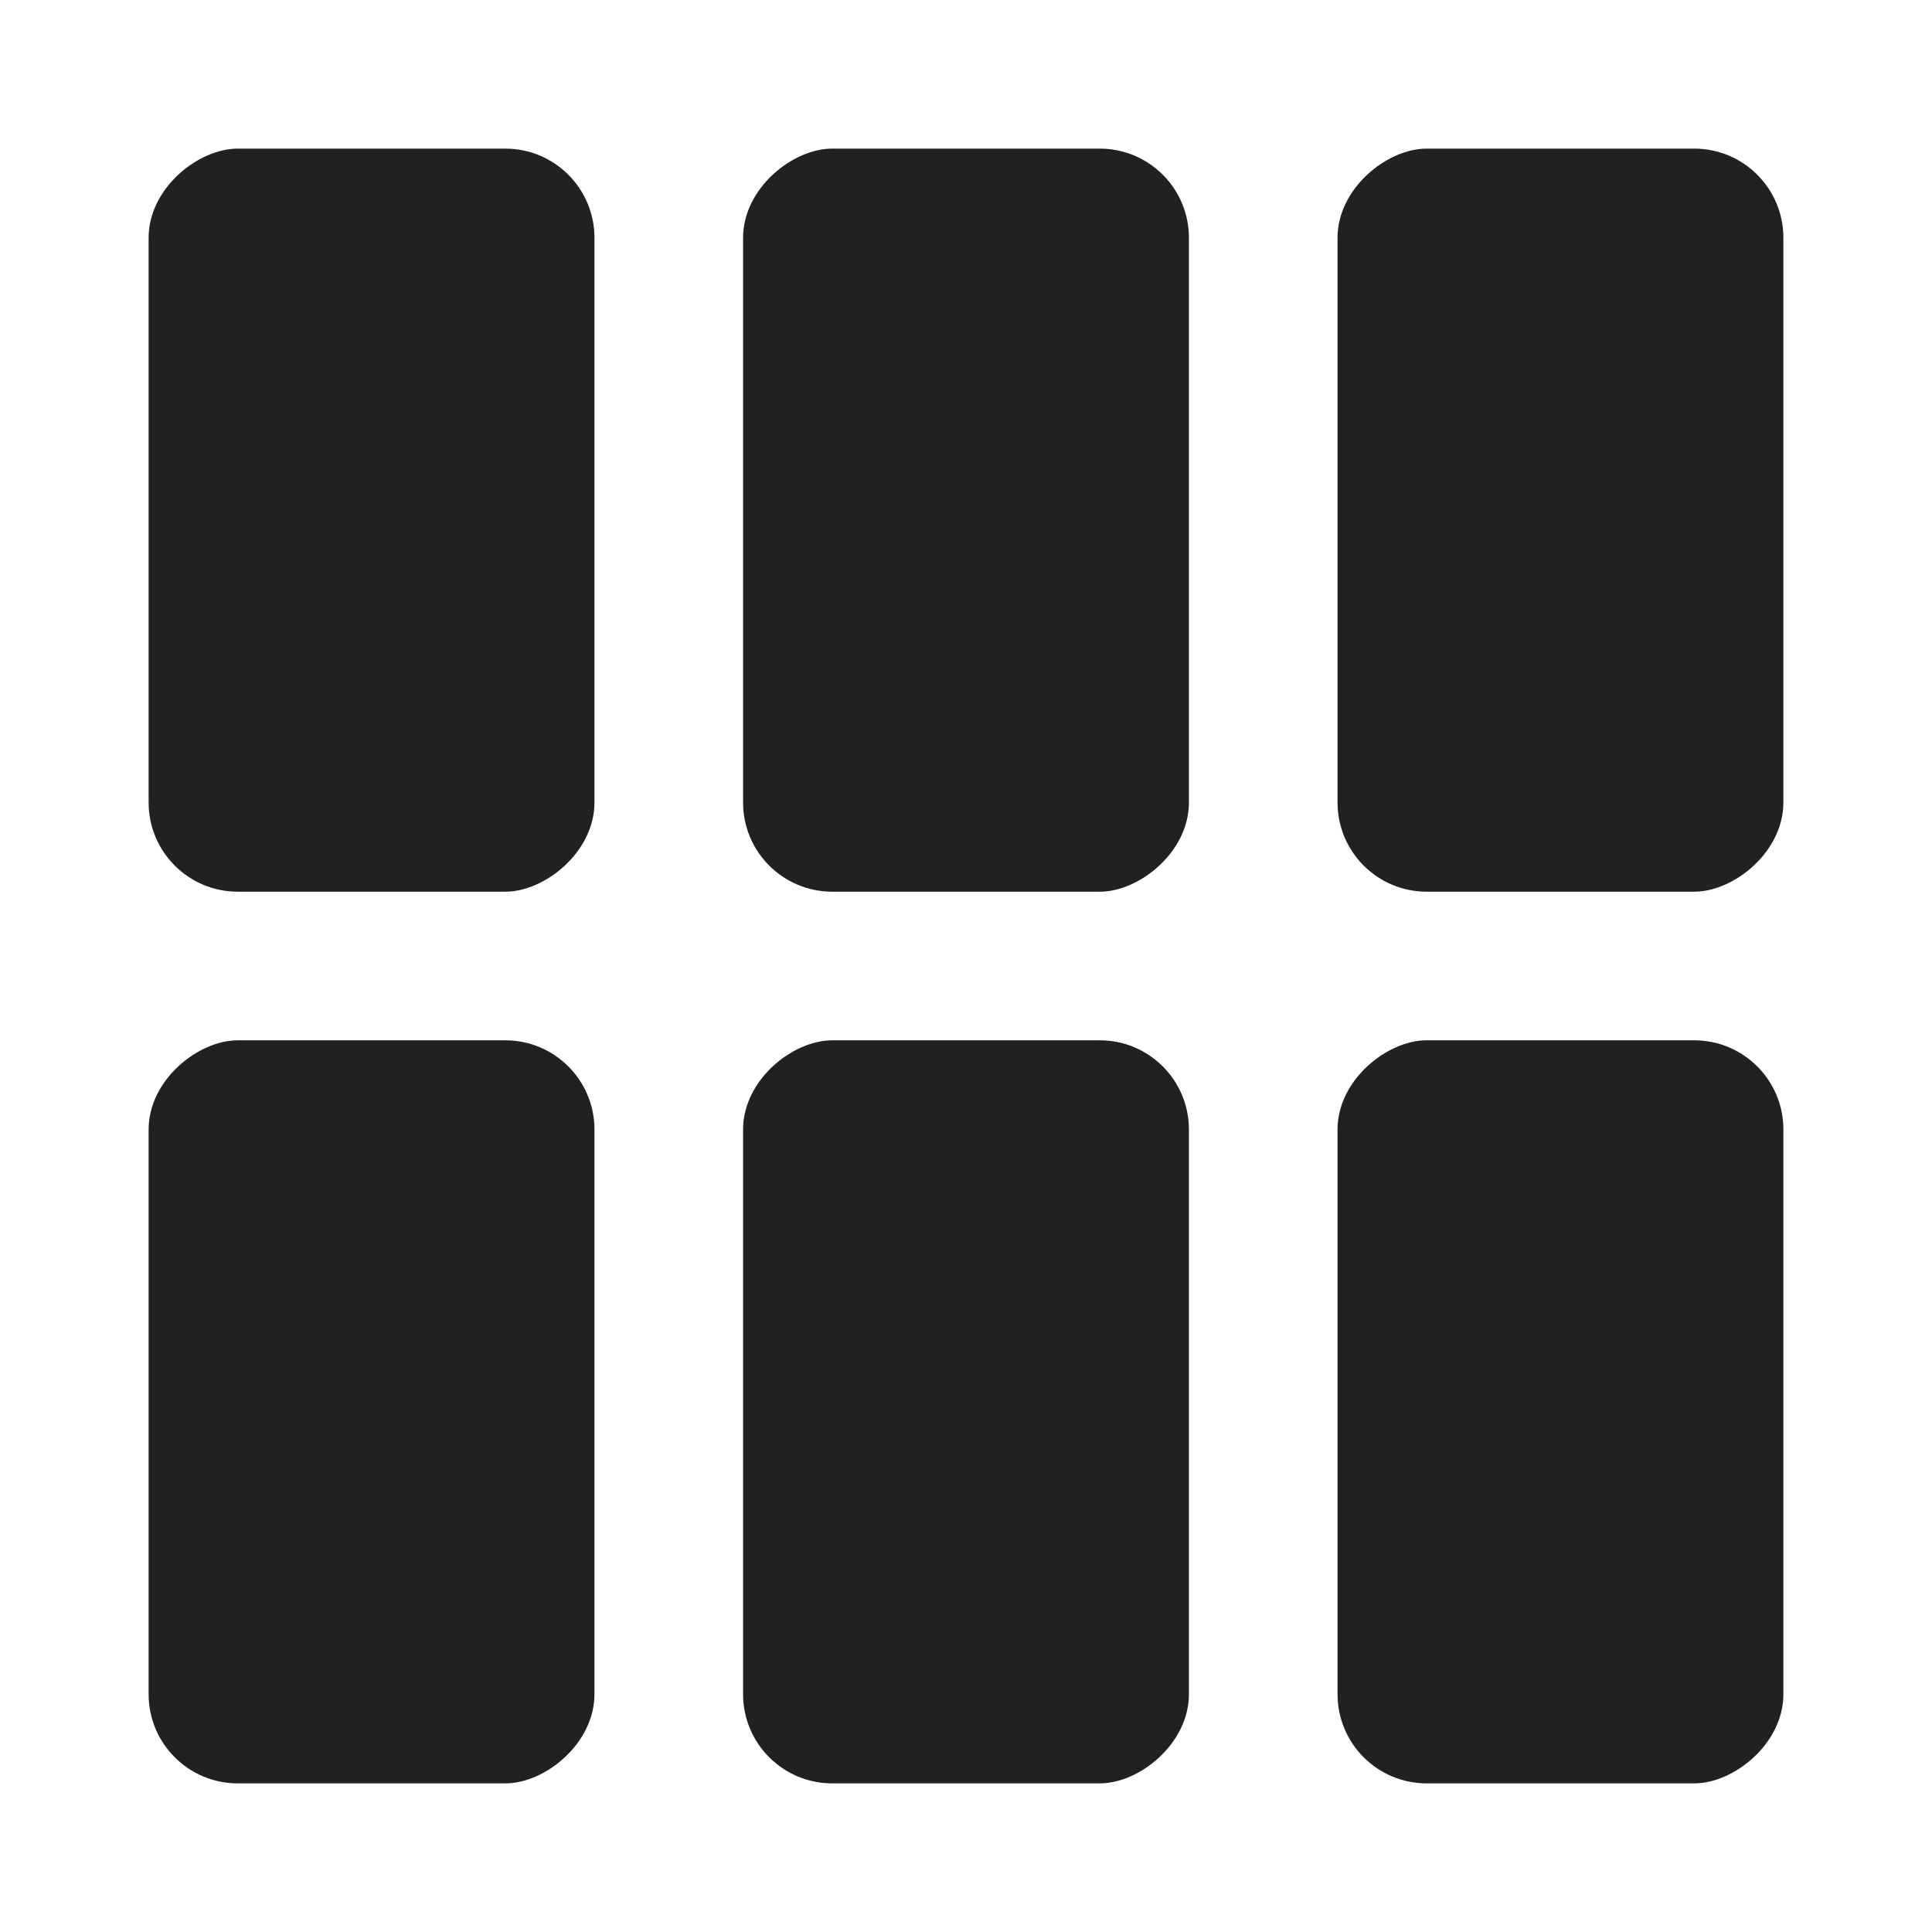 <svg width="260" height="260" xmlns="http://www.w3.org/2000/svg">
 <g>
  <title>Layer 1</title>
  <g transform="rotate(90, 130, 130)" id="svg_8">
   <rect fill="#212121" stroke="#424242" x="140" y="20" width="100" height="60" id="svg_2" rx="12" stroke-width="0"/>
   <rect fill="#212121" stroke="#424242" x="140" y="100" width="100" height="60" id="svg_3" rx="12" stroke-width="0"/>
   <rect fill="#212121" stroke="#424242" x="140" y="180" width="100" height="60" id="svg_4" rx="12" stroke-width="0"/>
   <rect fill="#212121" stroke="#424242" x="20" y="20" width="100" height="60" id="svg_5" rx="12" stroke-width="0"/>
   <rect fill="#212121" stroke="#424242" x="20" y="100" width="100" height="60" id="svg_6" rx="12" stroke-width="0"/>
   <rect fill="#212121" stroke="#424242" x="20" y="180" width="100" height="60" id="svg_7" rx="12" stroke-width="0"/>
  </g>
 </g>

</svg>